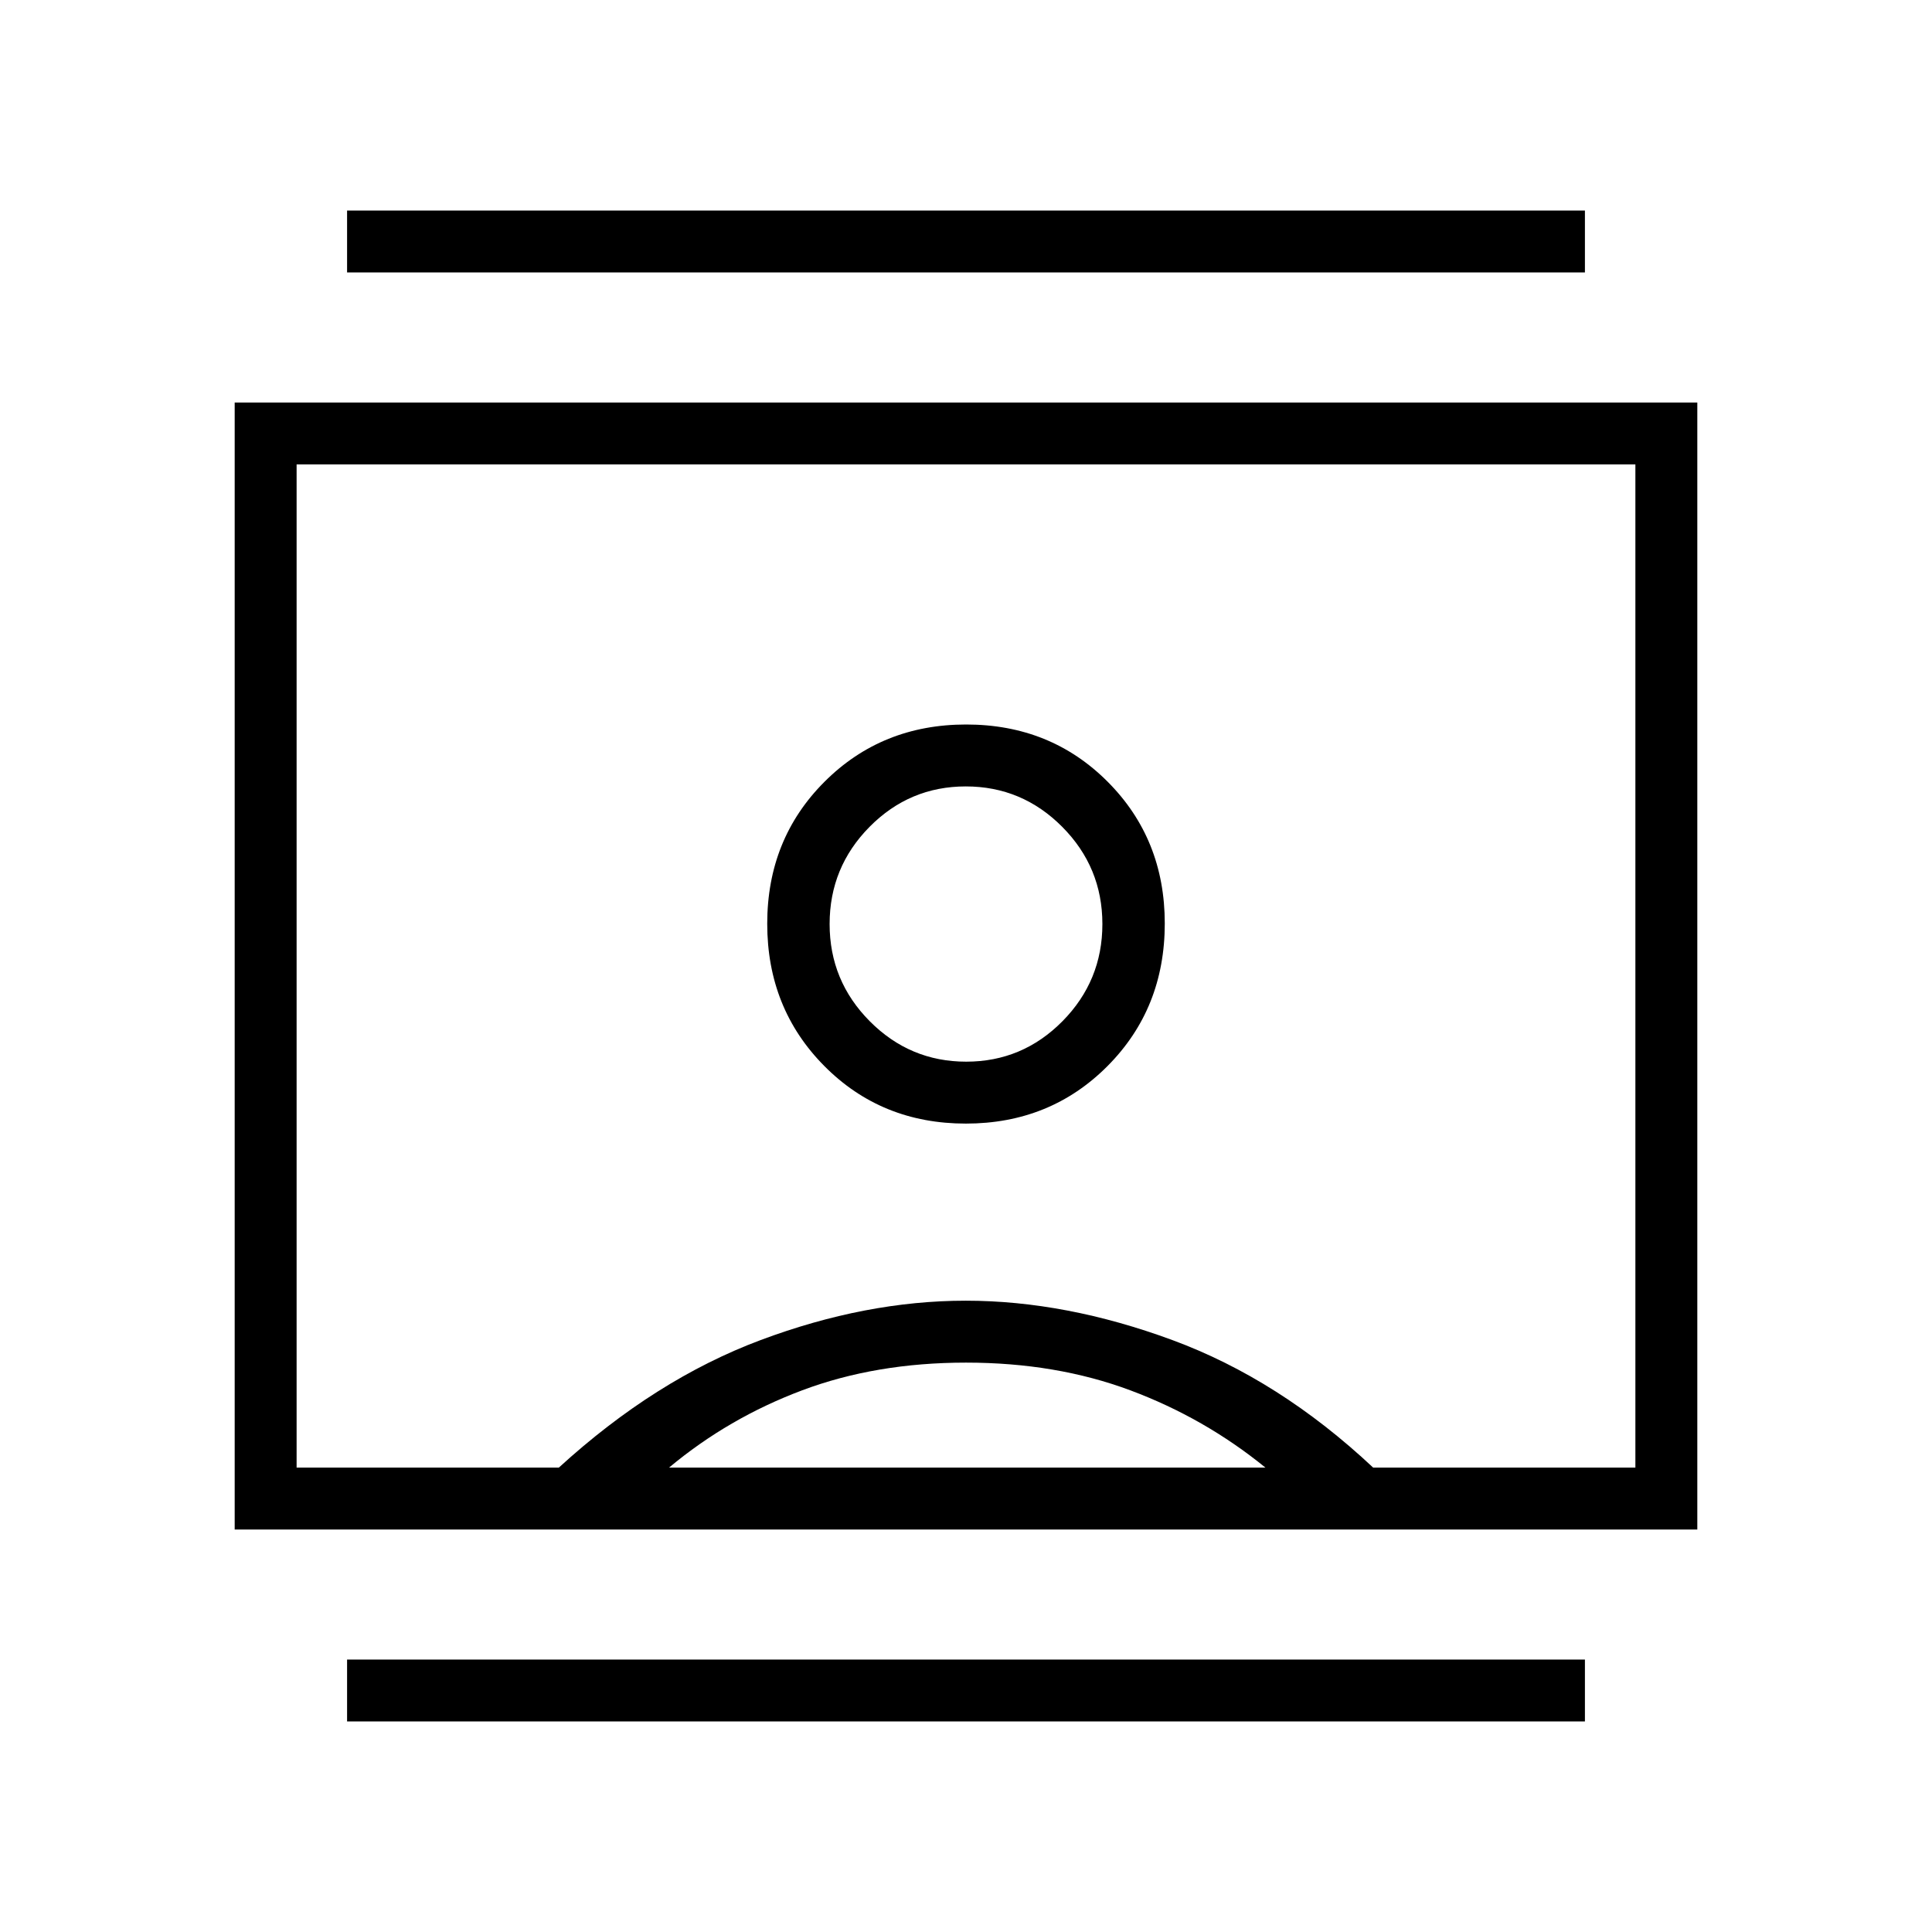 <svg xmlns="http://www.w3.org/2000/svg" width="48" height="48" viewBox="0 -960 960 960"><path d="M172.461-104.615v-30.769h615.078v30.769H172.461Zm0-720.001v-30.769h615.078v30.769H172.461ZM479.91-401.693q41.949 0 70.404-28.589t28.455-70.859q0-41.949-28.364-70.404Q522.04-600 480.09-600q-41.949 0-70.404 28.457t-28.455 70.538q0 42.082 28.364 70.697 28.365 28.615 70.315 28.615ZM116.615-200v-560h726.77v560h-726.77Zm30.77-30.769h130.307q47.923-43.77 100.231-63.347 52.308-19.577 101.962-19.577t102.692 19.577q53.039 19.577 99.731 63.347h130.307v-498.462h-665.23v498.462Zm185.076 0h296.308q-30.23-24.616-67.115-38.385-36.885-13.769-81.654-13.769t-81.423 13.769q-36.654 13.769-66.116 38.385Zm147.643-201.693q-27.95 0-47.912-20.077-19.961-20.077-19.961-48.308 0-28.23 19.857-48.307 19.858-20.077 47.808-20.077t47.912 20.077q19.961 20.077 19.961 48.307 0 28.231-19.857 48.308-19.858 20.077-47.808 20.077ZM480-480Z"/></svg>